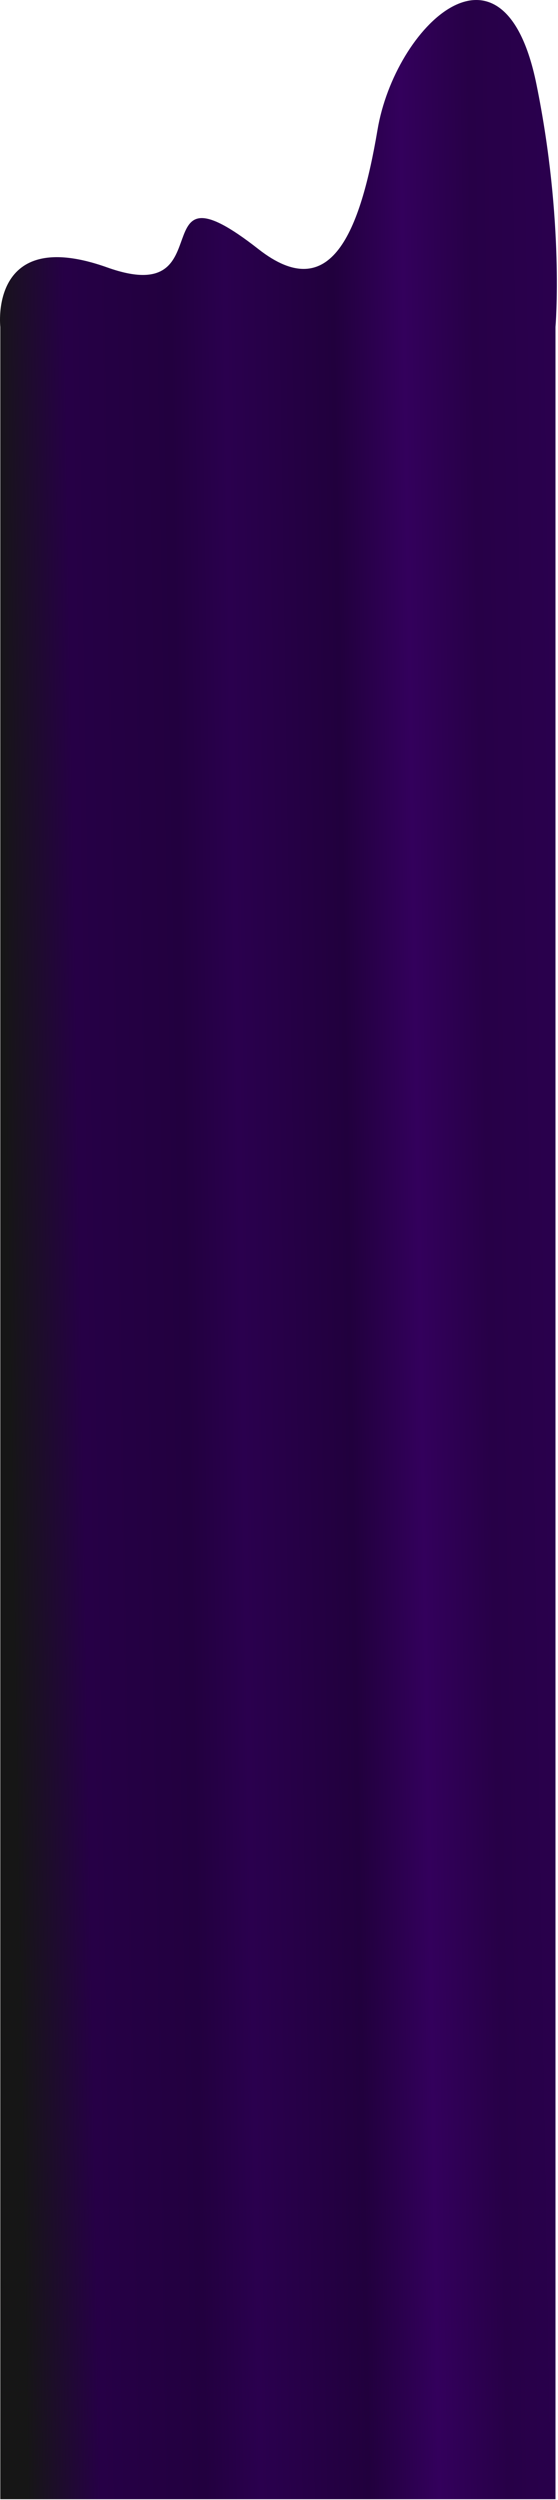 <svg width="381" height="1704" viewBox="0 0 381 1704" fill="none" xmlns="http://www.w3.org/2000/svg">
<path d="M0.217 222.806C0.217 222.806 -7.783 153.441 73.266 182.3C154.316 211.159 94.218 105.441 176.457 169.8C225.866 208.467 245.878 158.659 257.798 88.3C269.717 17.941 343.658 -53.194 366.253 57.3C385.417 151.021 379.283 222.806 379.283 222.806V1703.44H0.217V222.806Z" fill="url(#paint0_linear_1992_4749)"/>
<defs>
<linearGradient id="paint0_linear_1992_4749" x1="0.217" y1="557.442" x2="386.185" y2="551.157" gradientUnits="userSpaceOnUse">
<stop stop-color="#161616"/>
<stop offset="0.129" stop-color="#260046"/>
<stop offset="0.315" stop-color="#22003F"/>
<stop offset="0.412" stop-color="#2A004E"/>
<stop offset="0.604" stop-color="#21003D"/>
<stop offset="0.728" stop-color="#33005C"/>
<stop offset="0.85" stop-color="#270047"/>
<stop offset="1" stop-color="#2A004E"/>
<stop offset="1" stop-color="#260045"/>
</linearGradient>
</defs>
</svg>

